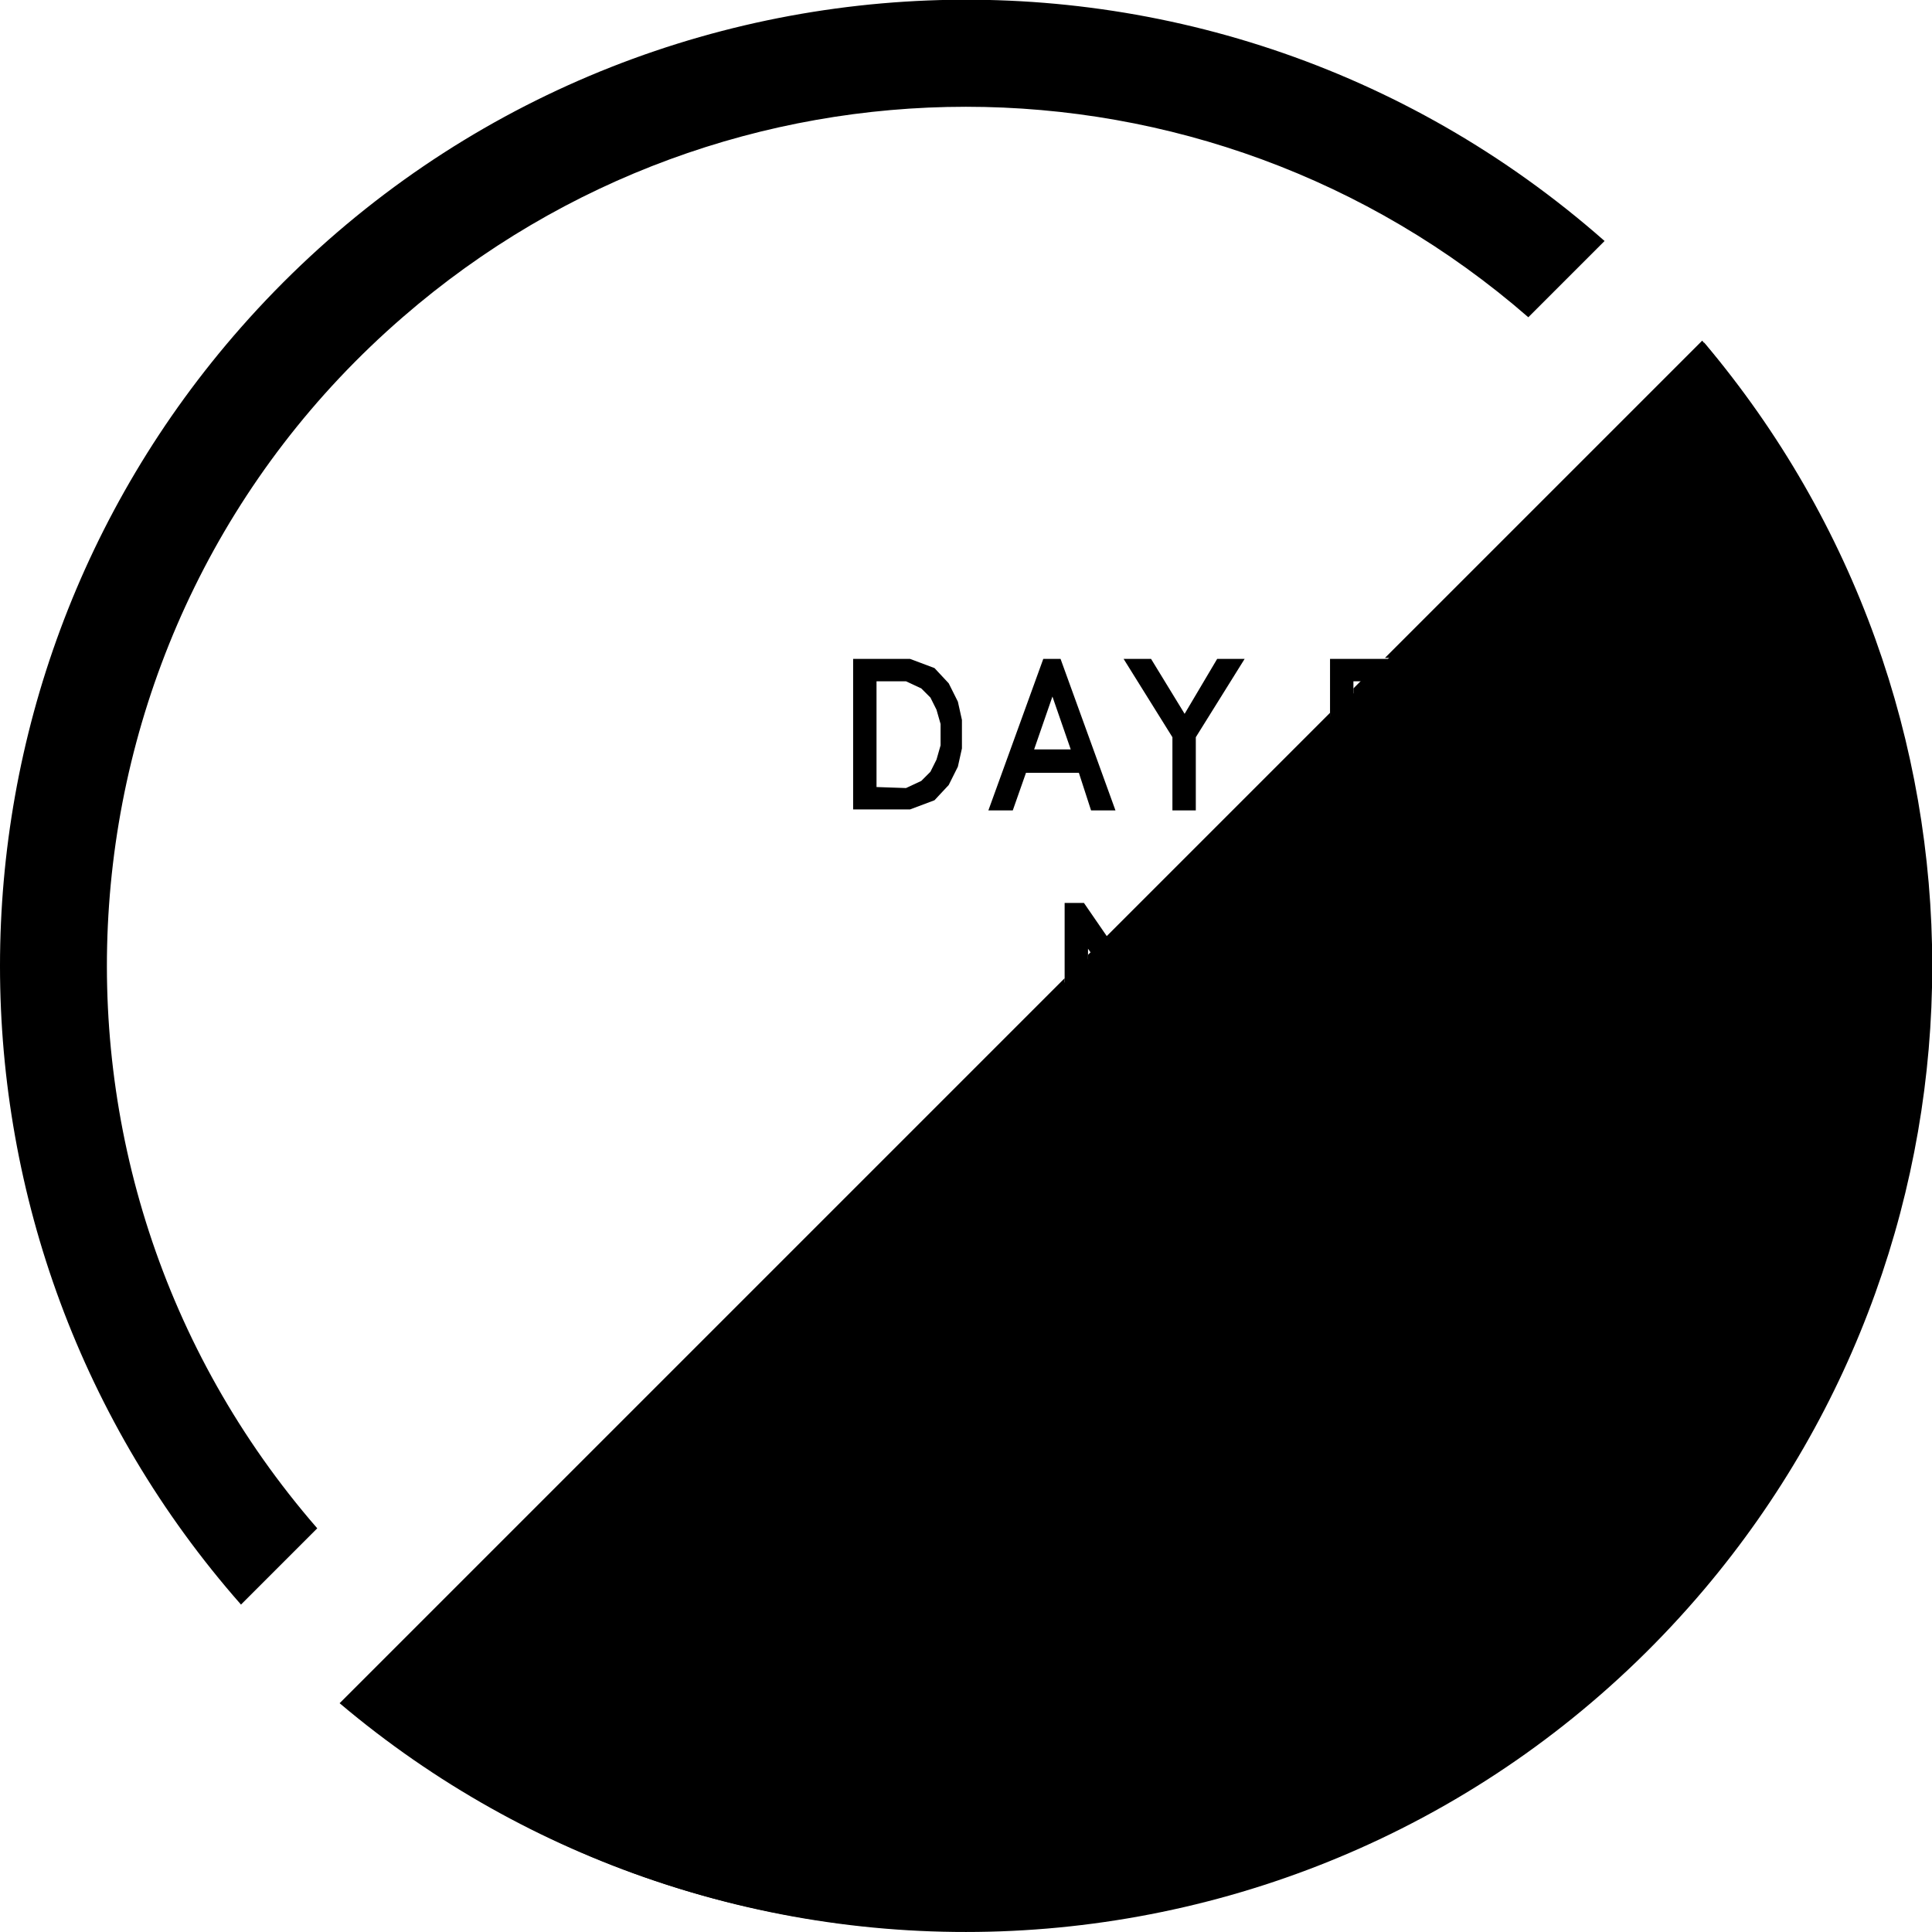 <svg version="1.1" id="Layer_1" xmlns="http://www.w3.org/2000/svg" xmlns:xlink="http://www.w3.org/1999/xlink" x="0px" y="0px"
	 width="190px" height="190px" viewBox="0 0 190 190" style="enable-background:new 0 0 190 190;" xml:space="preserve">
<title>DAY FOR NIGHT</title>
<path id="d" d="M83.9,64.8h5.6l2.4,0.9l1.4,1.5l0.9,1.8l0.4,1.8v2.8l-0.4,1.8l-0.9,1.8l-1.4,1.5l-2.4,0.9h-5.6V64.8z
	 M89.1,77.5l1.5-0.7l0.9-0.9l0.6-1.2l0.4-1.4v-2.1l-0.4-1.4l-0.6-1.2l-0.9-0.9L89.1,67h-2.9v10.4L89.1,77.5z M106.1,76h-5.2
	l-1.3,3.7h-2.4l5.4-14.9h1.7l5.4,14.9h-2.4L106.1,76z M101.7,73.7h3.6l-1.8-5.2L101.7,73.7z M119.7,64.8h2.7l-4.8,7.7v7.2h-2.3v-7.2
	l-4.8-7.7h2.7l3.3,5.4L119.7,64.8z"/>
<path id="half" d="M167.6,33.7L33.7,167.6c40.1,33.8,100,28.8,133.9-11.3C197.5,120.9,197.5,69.1,167.6,33.7z"/>
<path id="fn" d="M133.1,67v3.6h4.9v2.3h-4.9v6.8h-2.3V64.8h9.1V67H133.1z M147.7,79.9l-2.2-1l-1.4-1.4l-0.9-1.9
	l-0.4-1.8v-3.1l0.4-1.8l0.9-1.8l1.5-1.5l2.2-1h2.4l2.2,1l1.5,1.5l0.9,1.8l0.4,1.8v3.1l-0.4,1.8l-0.9,1.9l-1.4,1.4l-2.3,1L147.7,79.9
	z M148.2,77.6h1.4L151,77l0.9-0.9l0.6-1.2l0.3-1.4V71l-0.3-1.4l-0.6-1.2l-0.9-0.9l-1.3-0.6h-1.5l-1.3,0.6l-0.9,0.9l-0.6,1.2L145,71
	v2.6l0.3,1.3l0.7,1.3l0.9,0.9L148.2,77.6z M165.8,64.8l2,0.5l1.6,1.6l0.6,2.2l-0.6,2.1l-1.1,1.6l-1,0.5l2.9,6.4h-2.5l-2.6-6h-3.3v6
	h-2.3V64.8L165.8,64.8z M161.7,71.5h4l1.1-0.5l0.5-0.7l0.3-1.1l-0.3-1.1l-0.8-0.7l-1.1-0.3h-3.7L161.7,71.5z M104.7,88.8h1.9
	l7.5,10.9V88.8h2.3v14.9h-2.2L107,93.3v10.5h-2.3L104.7,88.8z M124.4,103.7h-2.3V88.8h2.3V103.7z M137.6,91.9l-0.7-0.5l-1.4-0.5H134
	l-1.3,0.6l-0.9,0.9l-0.6,1.2l-0.3,1.4v2.6l0.3,1.4l0.6,1.2l0.9,0.9l1.3,0.6h1.6l1.1-0.5l0.9-0.7l0.6-1l0.1-0.6v-0.7h-3.5v-2.2h5.8
	v3.1l-0.2,1.3l-0.9,1.6l-1.5,1.3l-1.9,0.8h-2.4l-2.2-1l-1.4-1.4l-0.9-1.9l-0.4-1.8v-3.1l0.4-1.8l0.9-1.8l1.5-1.5l2.2-1h2.3l2.2,0.8
	l1,0.8l1,1.2l-1.7,1.5L137.6,91.9z M154.2,94.7v-5.9h2.3v14.9h-2.3v-6.8h-5.9v6.8H146V88.8h2.3v5.9L154.2,94.7z M166.1,103.7h-2.3
	V91H160v-2.2h10V91h-3.9L166.1,103.7z"/>
<path id="stroke" d="M31.2,150.3C0.6,115.1,4.4,61.7,39.6,31.2c31.8-27.6,79-27.6,110.7,0l7.5-7.5
	C118.4-11,58.4-7.2,23.7,32.2c-31.6,35.9-31.6,89.7,0,125.6L31.2,150.3z"/>
<path id="dropped" d="M148.2,77.6l-1.4-0.6l-0.9-0.9l-0.7-1.3l-0.3-1.3V71l0.3-1.4l0.6-1.2l0.9-0.9l1.3-0.6h1.5l1.3,0.6l0.9,0.9
	l0.6,1.2l0.3,1.4v2.6l-0.3,1.4l-0.6,1.2L151,77l-1.4,0.6H148.2z M166.8,71l0.5-0.7l0.3-1.1l-0.3-1l-0.8-0.7l-1.1-0.3h-3.7v4.5h4
	L166.8,71z M161.9,162.1c-35.2,35.2-91.1,37-128.5,5.4l71.3-71.3v7.5h2.3v-9.8l0.3-0.3l6.9,10.1h2.2V88.8h-2.3v10.9l-5.3-7.6l22-22
	v9.6h2.3v-6.8h4.9v-2.3h-4.9v-2.9l0.8-0.8h6.1v-2.2h-3.8l31.2-31.2C198.9,70.9,197.1,126.9,161.9,162.1z M124.4,88.8h-2.3v14.9h2.3
	V88.8z M140.5,95.9h-5.8v2.2h3.5v0.7l-0.1,0.6l-0.6,1l-0.9,0.7l-1.1,0.5H134l-1.3-0.6l-0.9-0.9l-0.6-1.2l-0.3-1.4V95l0.3-1.4
	l0.6-1.2l0.9-0.9l1.3-0.6h1.5l1.4,0.5l0.7,0.5l0.8,1l1.7-1.5l-1-1.2l-1-0.8l-2.2-0.8h-2.3l-2.2,1l-1.5,1.5l-0.9,1.8l-0.4,1.8v3.1
	l0.4,1.8l0.9,1.9l1.4,1.4l2.2,1h2.4l1.9-0.8l1.5-1.3l0.9-1.6l0.2-1.3V95.9z M145.4,78.9l2.2,1h2.4l2.3-1l1.4-1.4l0.9-1.9l0.4-1.8
	v-3.1l-0.4-1.8l-0.9-1.8l-1.5-1.5l-2.2-1h-2.4l-2.2,1l-1.5,1.5l-0.9,1.8l-0.4,1.8v3.1l0.4,1.8l0.9,1.9L145.4,78.9z M156.5,88.8h-2.3
	v5.9h-5.9v-5.9H146v14.9h2.3v-6.8h5.9v6.8h2.3V88.8z M159.4,79.7h2.3v-6h3.3l2.6,6h2.5l-2.9-6.4l1-0.5l1.1-1.6l0.6-2.1l-0.6-2.2
	l-1.6-1.6l-2-0.5h-6.3V79.7z M170,88.8h-10V91h3.8v12.7h2.3V91h3.9V88.8z"/>
</svg>
